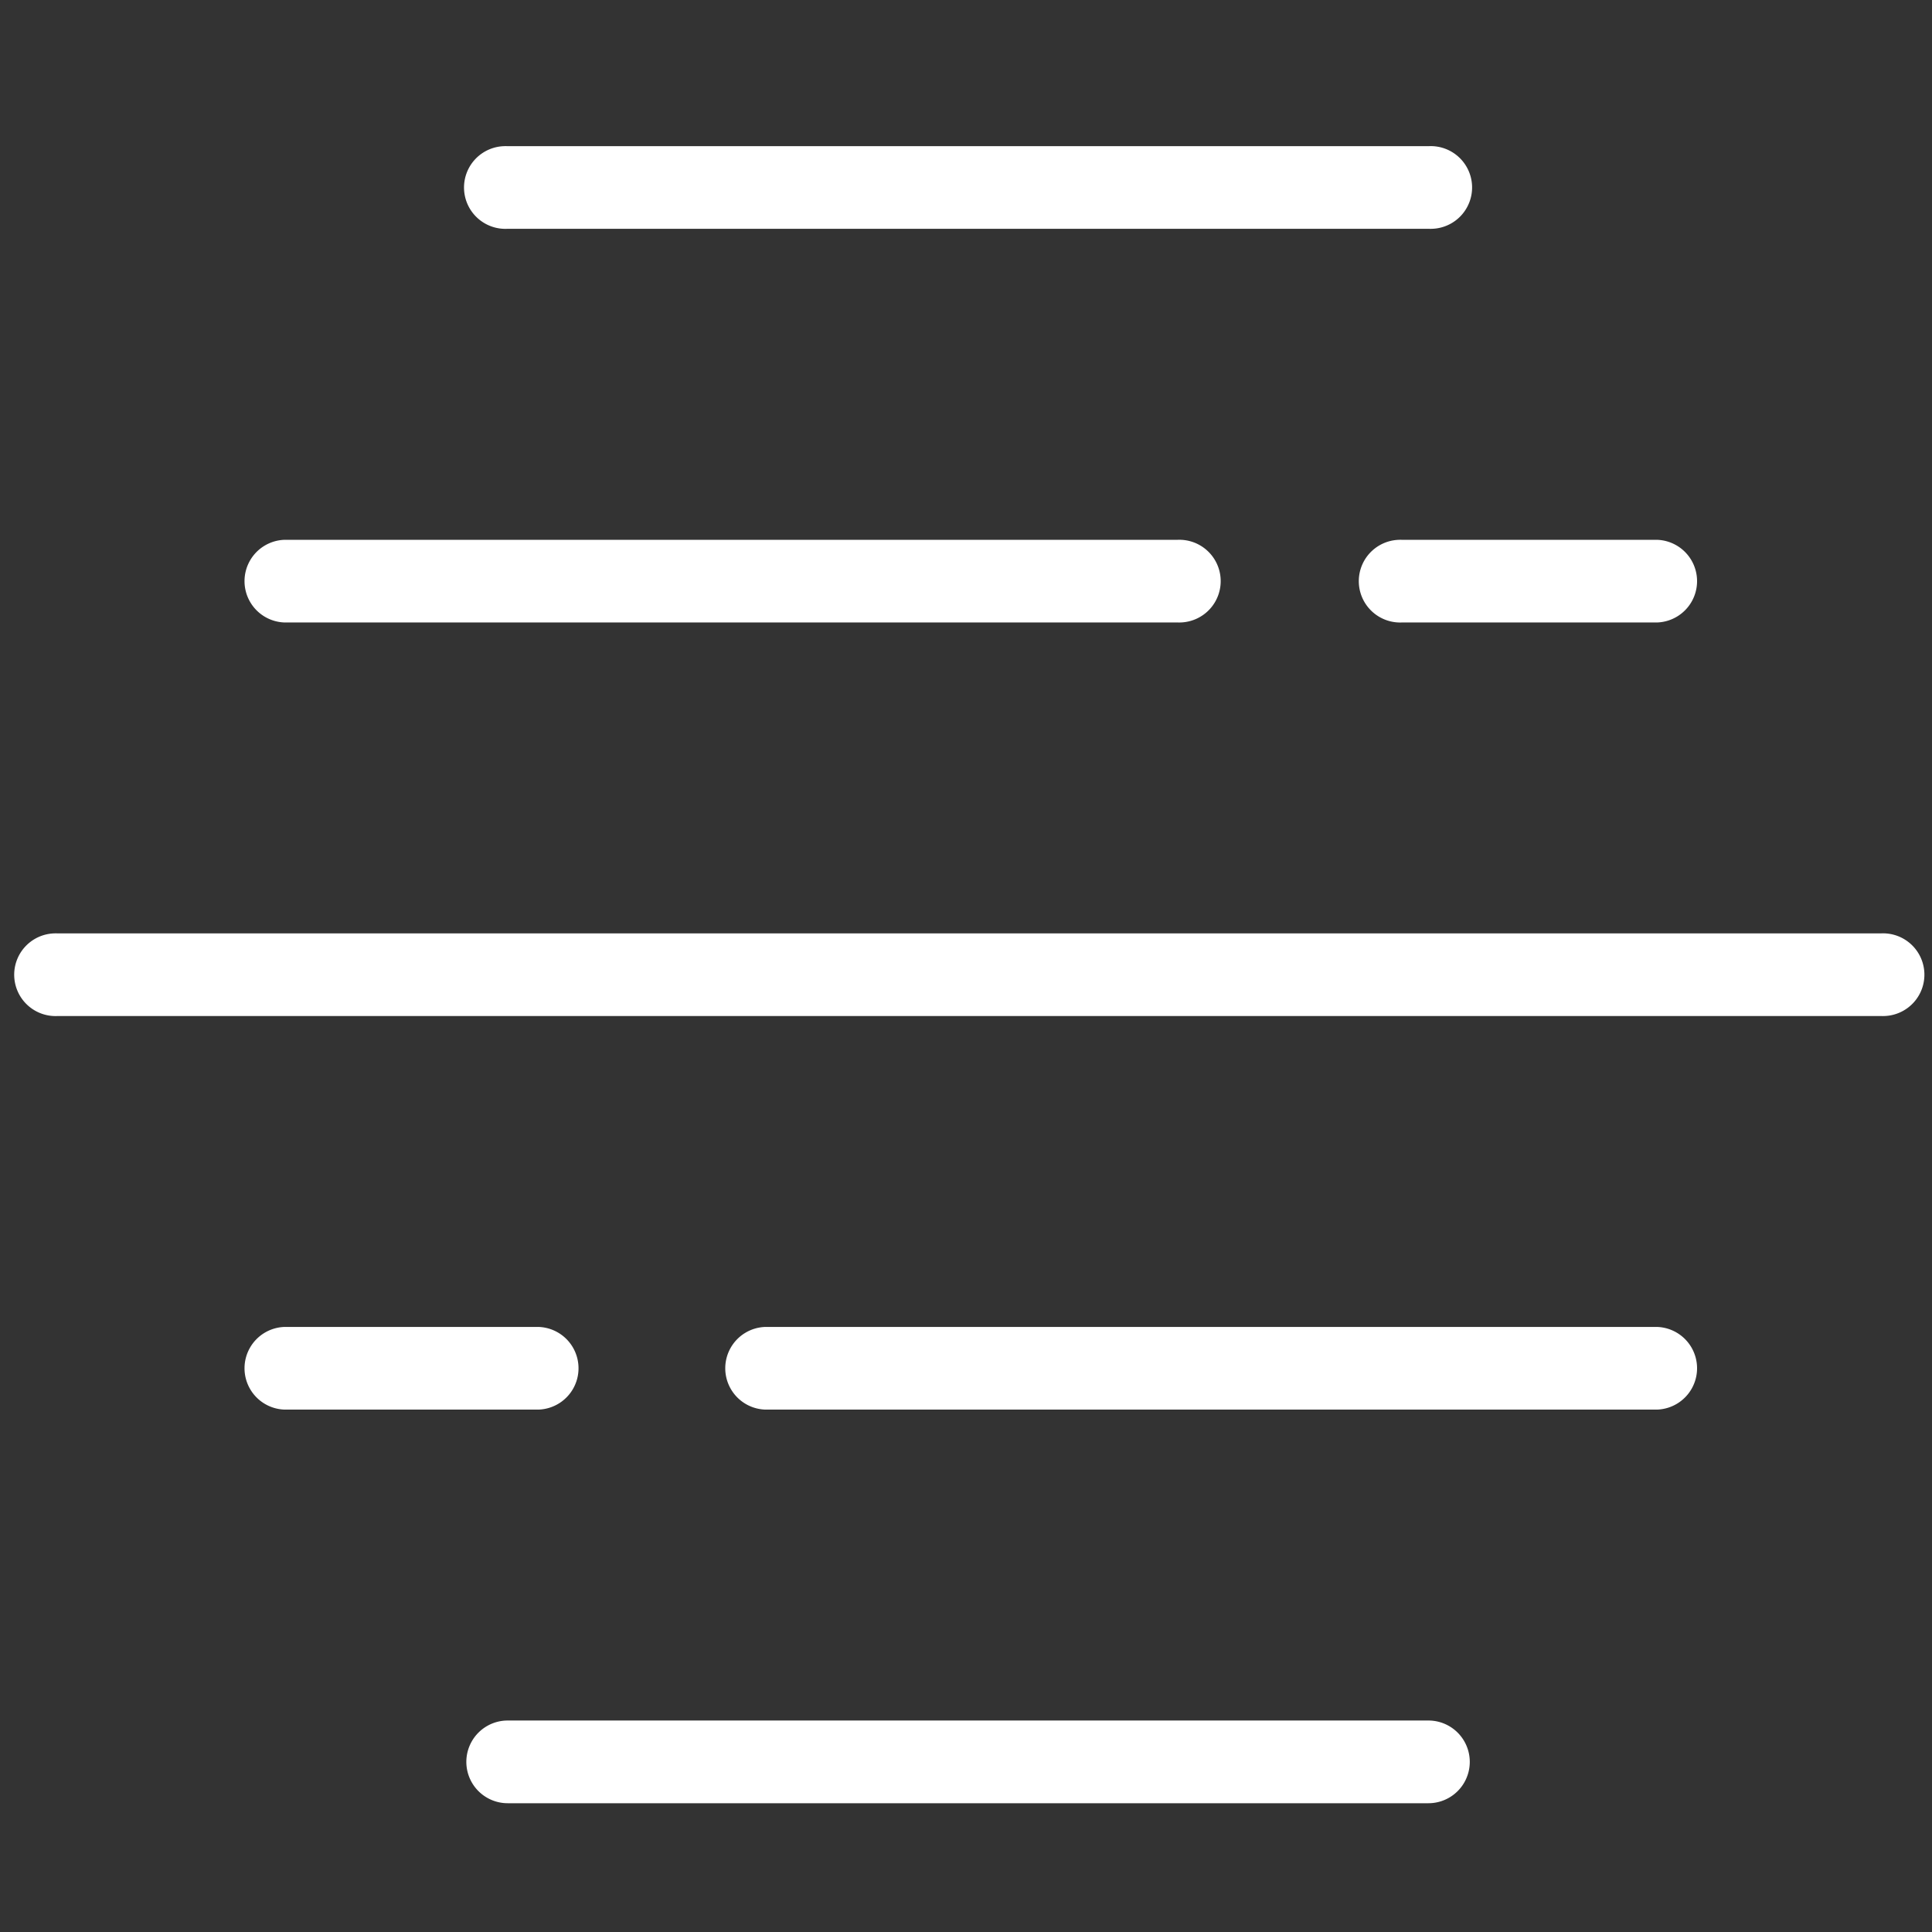 <svg id="图层_1" data-name="图层 1" xmlns="http://www.w3.org/2000/svg" viewBox="0 0 400 400"><rect x="0" y="0" width="400" height="400" fill="#333333" stroke="none"/><defs><style>.cls-1{fill:#fff;}</style></defs><path class="cls-1" d="M295.739,47.368H105.113a8.562,8.562,0,1,1-.839-17.103q.419-.021.839,0H295.739a8.562,8.562,0,1,1,.839,17.103Q296.159,47.389,295.739,47.368Z"/><path class="cls-1" d="M243.689,128.871H58.764a8.562,8.562,0,0,1,0-17.103H243.689a8.562,8.562,0,1,1,.839,17.103Q244.109,128.892,243.689,128.871Z"/><path class="cls-1" d="M343.221,128.871H290.368a8.562,8.562,0,1,1-.839-17.103q.419-.021.839,0H343.221a8.562,8.562,0,0,1,0,17.103Z"/><path class="cls-1" d="M343.221,291.836H158.296a8.562,8.562,0,0,1,0-17.103H343.221a8.562,8.562,0,0,1,0,17.103Z"/><path class="cls-1" d="M111.638,291.836h-52.874a8.562,8.562,0,0,1,0-17.103h52.874a8.562,8.562,0,0,1,0,17.103Z"/><path class="cls-1" d="M295.739,373.339H105.113a8.562,8.562,0,1,1,0-17.124H295.739a8.562,8.562,0,0,1,0,17.124Z"/><path class="cls-1" d="M389.385,210.354H11.982a8.562,8.562,0,1,1-.839-17.103q.419-.021.839,0H389.385a8.562,8.562,0,1,1,.839,17.103Q389.805,210.374,389.385,210.354Z"/></svg>